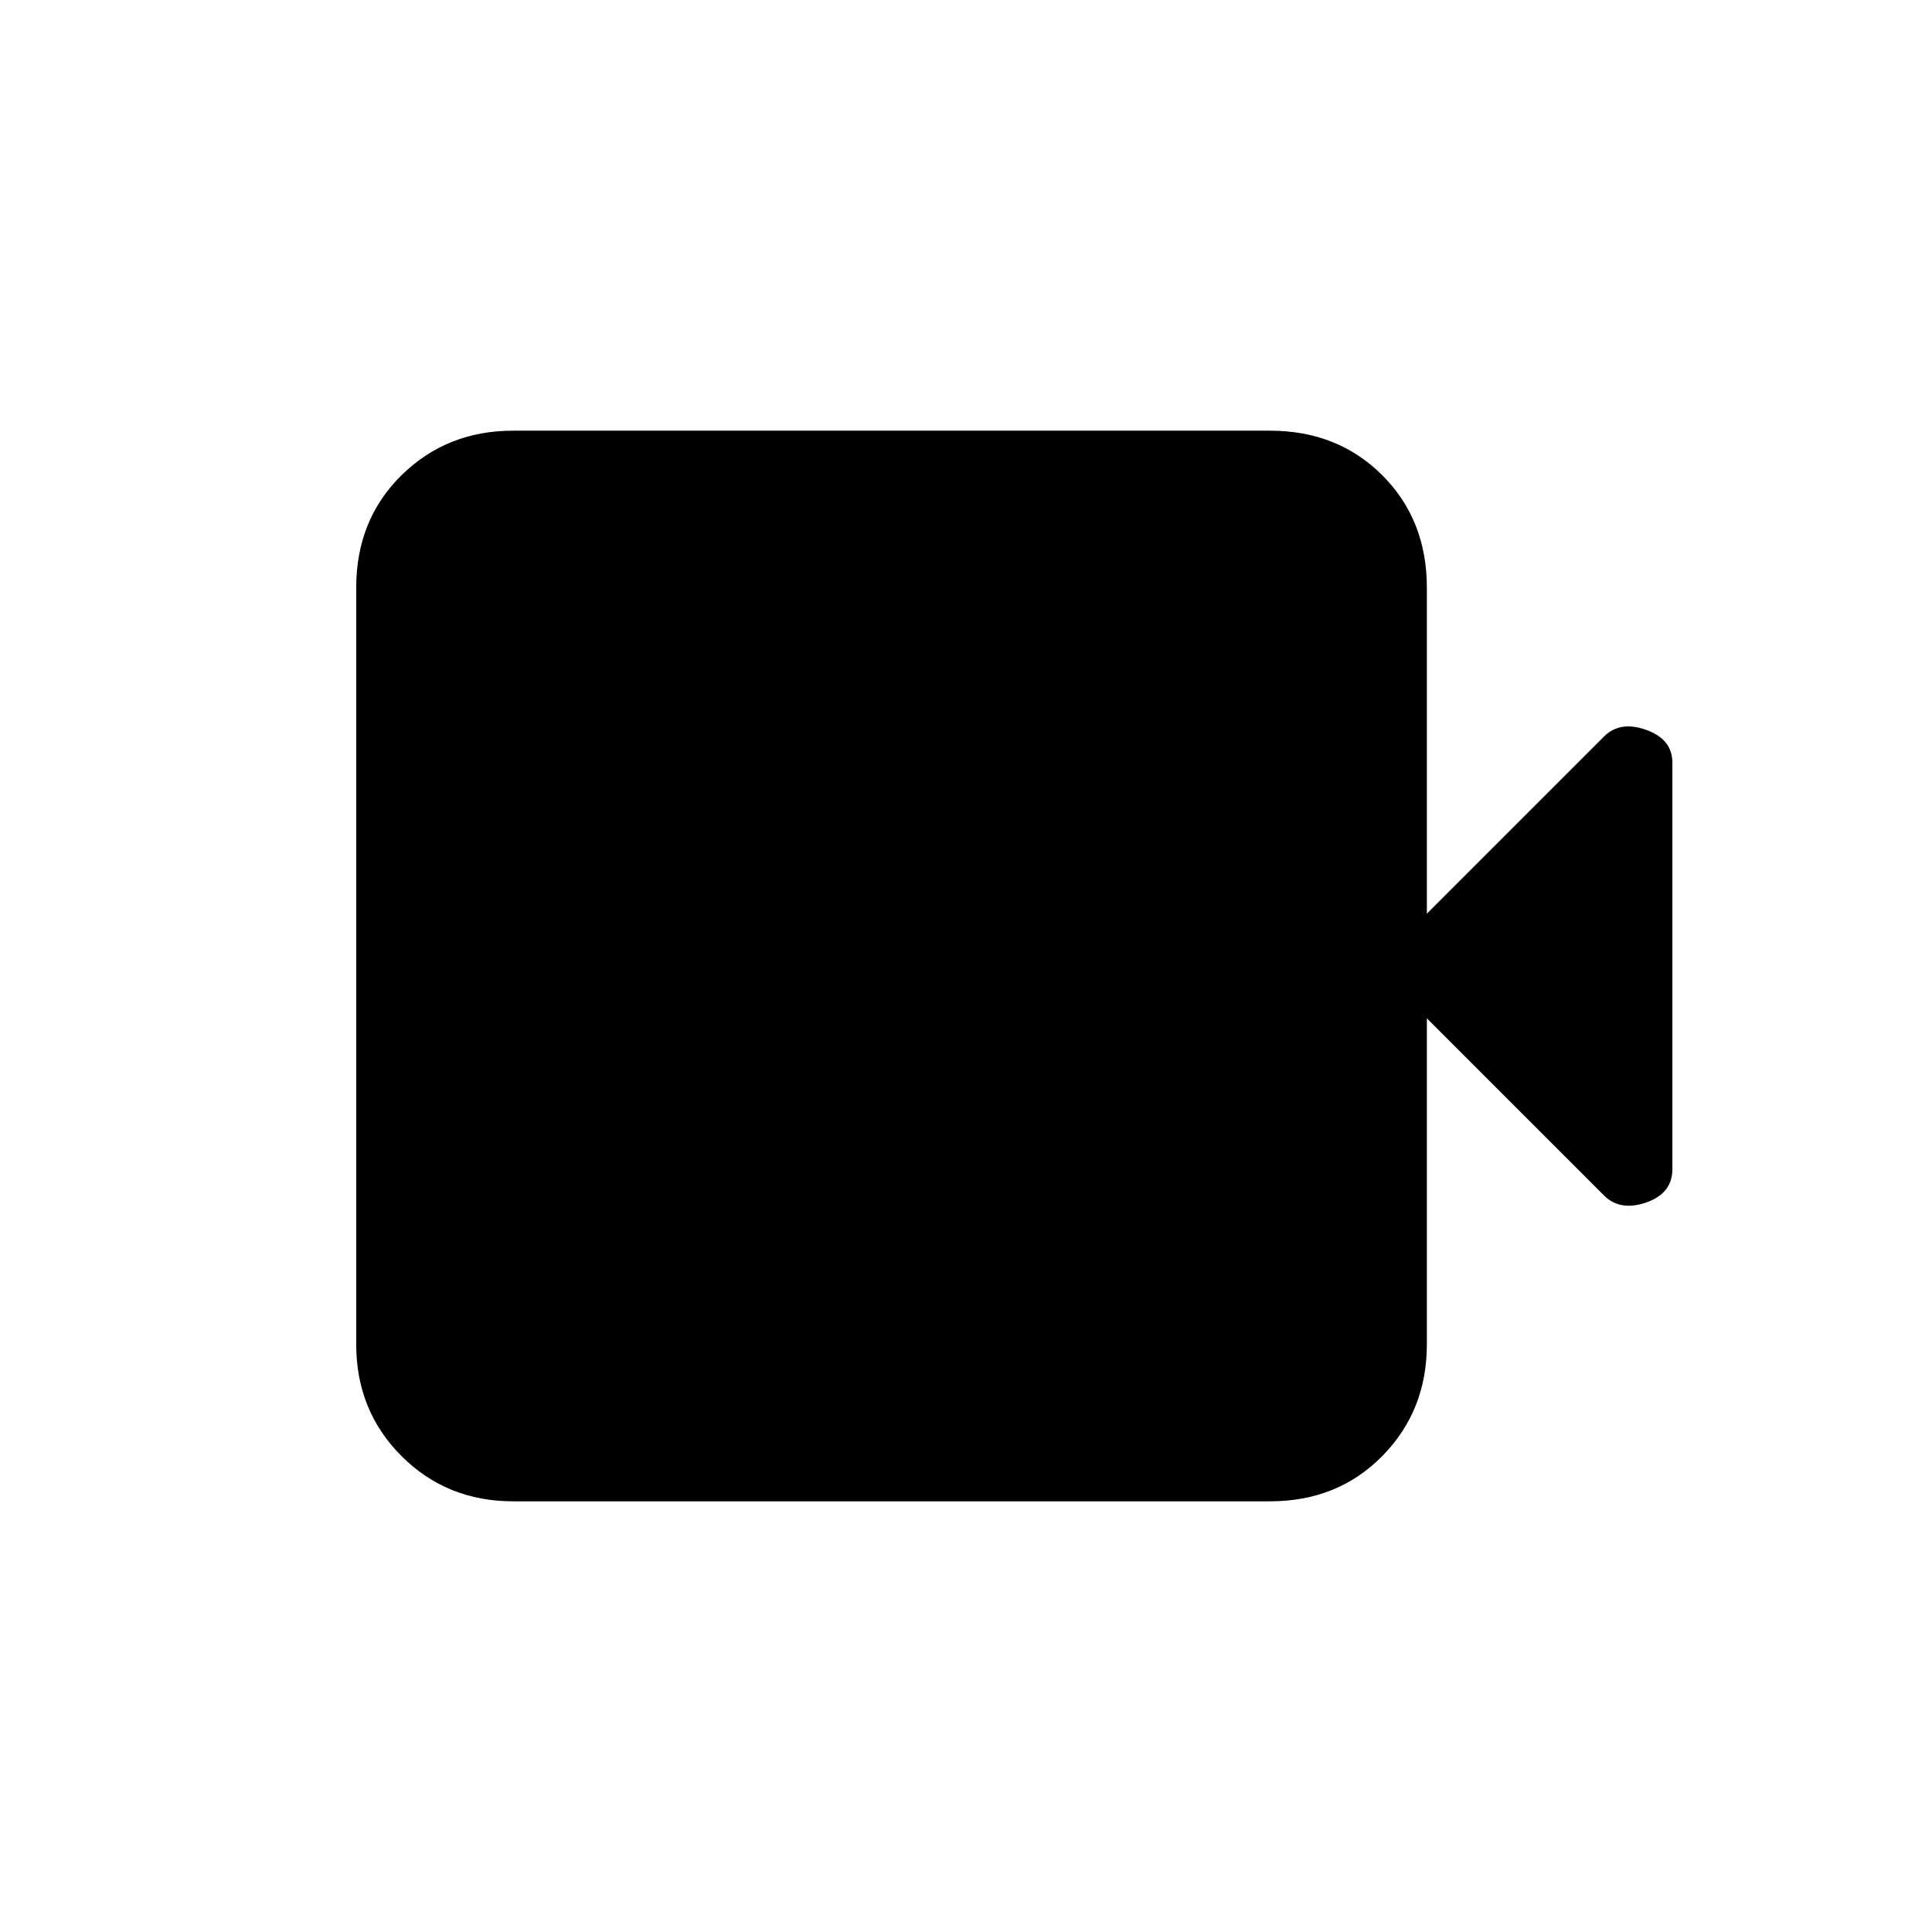<svg xmlns="http://www.w3.org/2000/svg" height="20" viewBox="0 -960 960 960" width="20"><path d="M255-214q-33 0-55.5-22.5T177-292v-376q0-33.7 22.5-55.85T255-746h376q33.7 0 55.85 22.15T709-668v162l88-88q8-8 21-3.33 13 4.66 13 16.33v201.88q0 12.12-13 16.62-13 4.5-21-3.5l-88-88v162q0 33-22.15 55.5T631-214H255Z"/></svg>